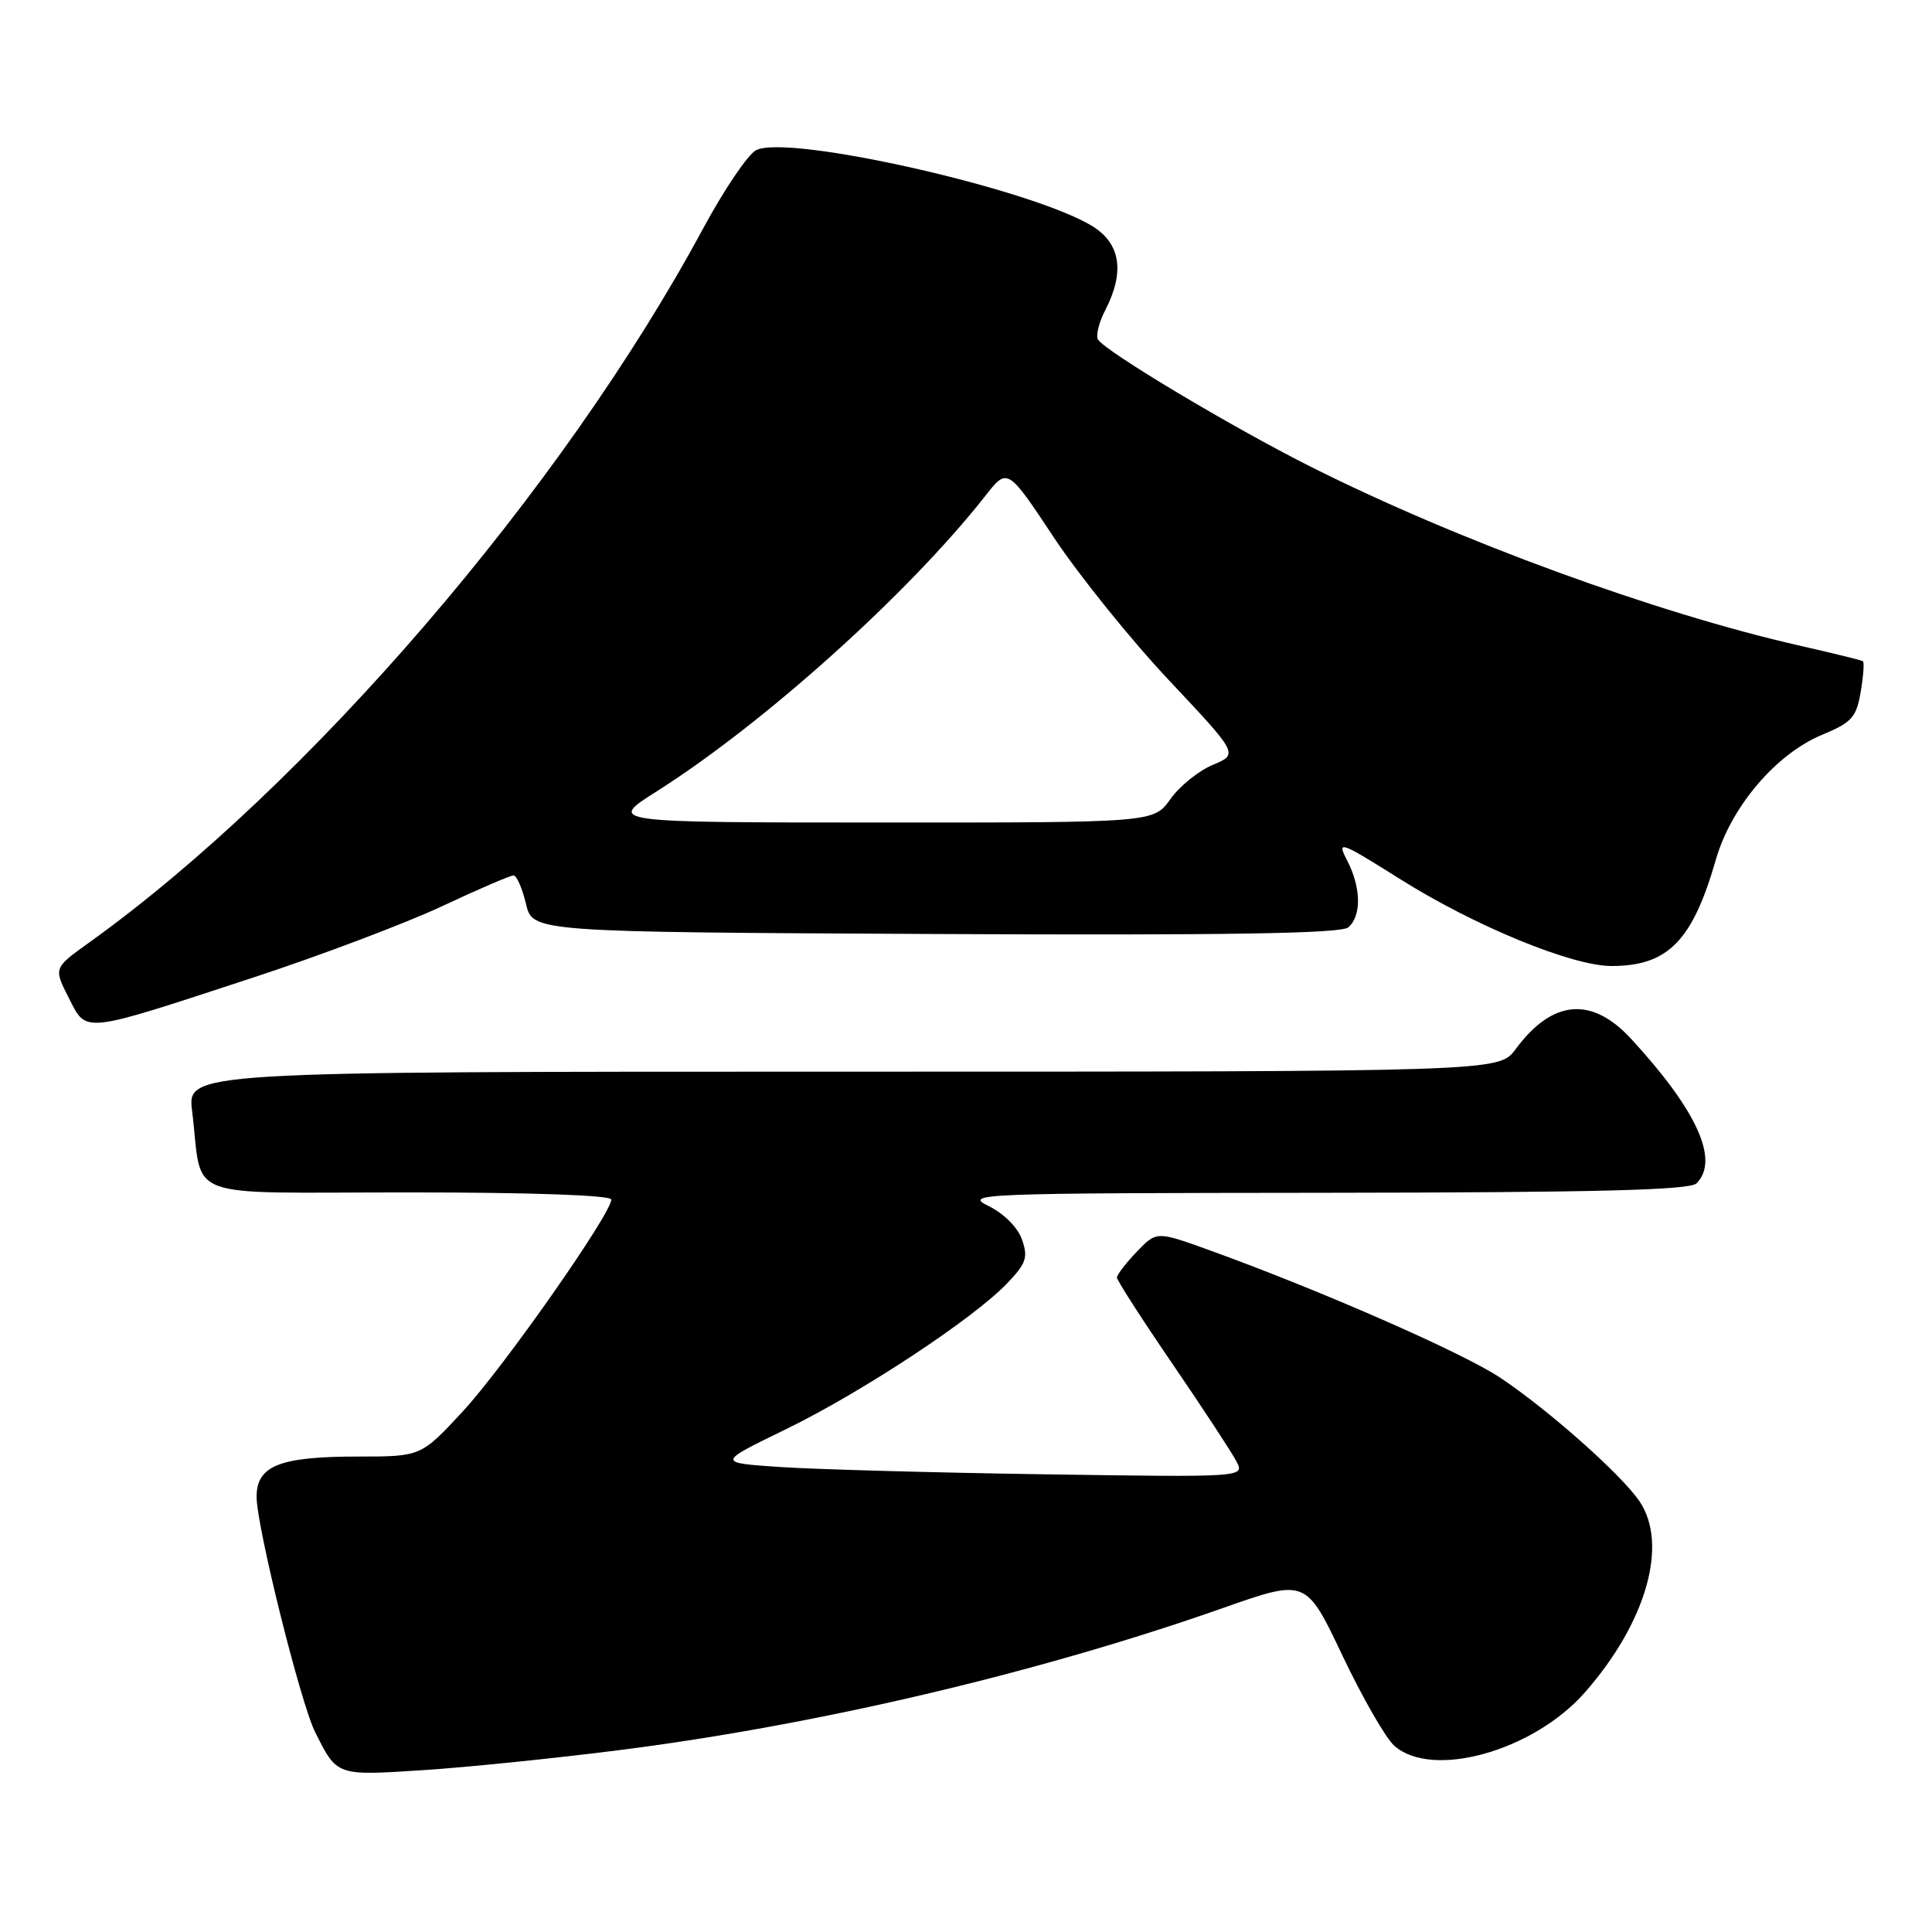 <?xml version="1.0" encoding="UTF-8" standalone="no"?>
<!DOCTYPE svg PUBLIC "-//W3C//DTD SVG 1.1//EN" "http://www.w3.org/Graphics/SVG/1.1/DTD/svg11.dtd" >
<svg xmlns="http://www.w3.org/2000/svg" xmlns:xlink="http://www.w3.org/1999/xlink" version="1.1" viewBox="0 0 256 256">
 <g >
 <path fill="currentColor"
d=" M 82.00 231.91 C 108.27 228.58 137.62 221.67 162.05 213.07 C 173.05 209.20 173.05 209.20 177.87 219.35 C 180.52 224.93 183.62 230.33 184.76 231.33 C 189.79 235.77 203.17 232.02 209.99 224.27 C 218.13 215.02 221.11 204.63 217.24 198.93 C 214.85 195.39 205.10 186.75 198.75 182.53 C 193.71 179.19 174.86 170.93 160.18 165.63 C 153.25 163.13 153.25 163.13 150.62 165.87 C 149.18 167.38 148.00 168.91 148.00 169.28 C 148.00 169.65 151.31 174.80 155.36 180.72 C 159.41 186.65 163.22 192.46 163.83 193.63 C 164.94 195.75 164.94 195.75 138.22 195.35 C 123.52 195.13 107.79 194.69 103.26 194.38 C 95.01 193.82 95.01 193.82 104.12 189.39 C 114.20 184.48 128.93 174.77 133.45 170.05 C 135.98 167.41 136.25 166.61 135.42 164.25 C 134.86 162.64 133.01 160.79 130.98 159.80 C 127.65 158.17 129.59 158.09 175.55 158.05 C 211.53 158.01 223.90 157.70 224.80 156.80 C 227.86 153.74 224.88 147.15 216.13 137.65 C 210.90 131.98 205.69 132.44 200.83 139.02 C 198.62 142.00 198.62 142.00 111.72 142.00 C 24.81 142.00 24.81 142.00 25.46 147.25 C 26.94 159.26 23.58 158.00 54.08 158.00 C 70.35 158.00 81.00 158.37 81.00 158.95 C 81.00 160.82 66.74 181.17 61.32 187.02 C 55.78 193.00 55.78 193.00 47.44 193.00 C 37.05 193.00 34.00 194.21 34.00 198.34 C 34.00 202.26 39.81 225.61 41.75 229.50 C 44.67 235.34 44.55 235.30 55.97 234.56 C 61.76 234.19 73.47 232.99 82.00 231.91 Z  M 33.64 129.50 C 42.52 126.58 53.72 122.35 58.53 120.10 C 63.34 117.84 67.62 116.00 68.04 116.00 C 68.46 116.00 69.20 117.69 69.69 119.75 C 70.57 123.50 70.57 123.50 123.92 123.76 C 162.49 123.95 177.65 123.70 178.64 122.89 C 180.42 121.40 180.37 117.62 178.51 114.03 C 177.10 111.30 177.47 111.43 185.61 116.54 C 195.47 122.73 208.30 128.00 213.52 128.00 C 221.01 128.00 224.26 124.69 227.36 113.91 C 229.37 106.90 235.35 99.88 241.45 97.36 C 245.37 95.73 245.98 95.06 246.55 91.69 C 246.91 89.59 247.04 87.75 246.85 87.62 C 246.66 87.48 242.90 86.56 238.50 85.56 C 219.42 81.23 193.22 71.65 173.73 61.87 C 163.24 56.60 146.48 46.58 145.49 44.99 C 145.18 44.48 145.61 42.72 146.46 41.08 C 149.06 36.04 148.48 32.27 144.75 29.97 C 136.73 25.03 104.28 17.71 100.17 19.91 C 99.08 20.49 95.92 25.17 93.15 30.31 C 74.49 64.93 40.80 104.10 11.80 124.90 C 7.10 128.27 7.10 128.27 9.10 132.20 C 11.53 136.96 10.59 137.06 33.64 129.50 Z  M 87.00 104.87 C 101.23 95.86 120.42 78.61 130.54 65.73 C 133.50 61.95 133.50 61.95 139.65 71.23 C 143.04 76.33 149.93 84.87 154.96 90.21 C 164.10 99.93 164.10 99.93 160.70 101.35 C 158.83 102.13 156.30 104.17 155.08 105.89 C 152.86 109.00 152.86 109.00 116.68 108.99 C 80.50 108.98 80.50 108.98 87.00 104.87 Z "/>
</g>
</svg>